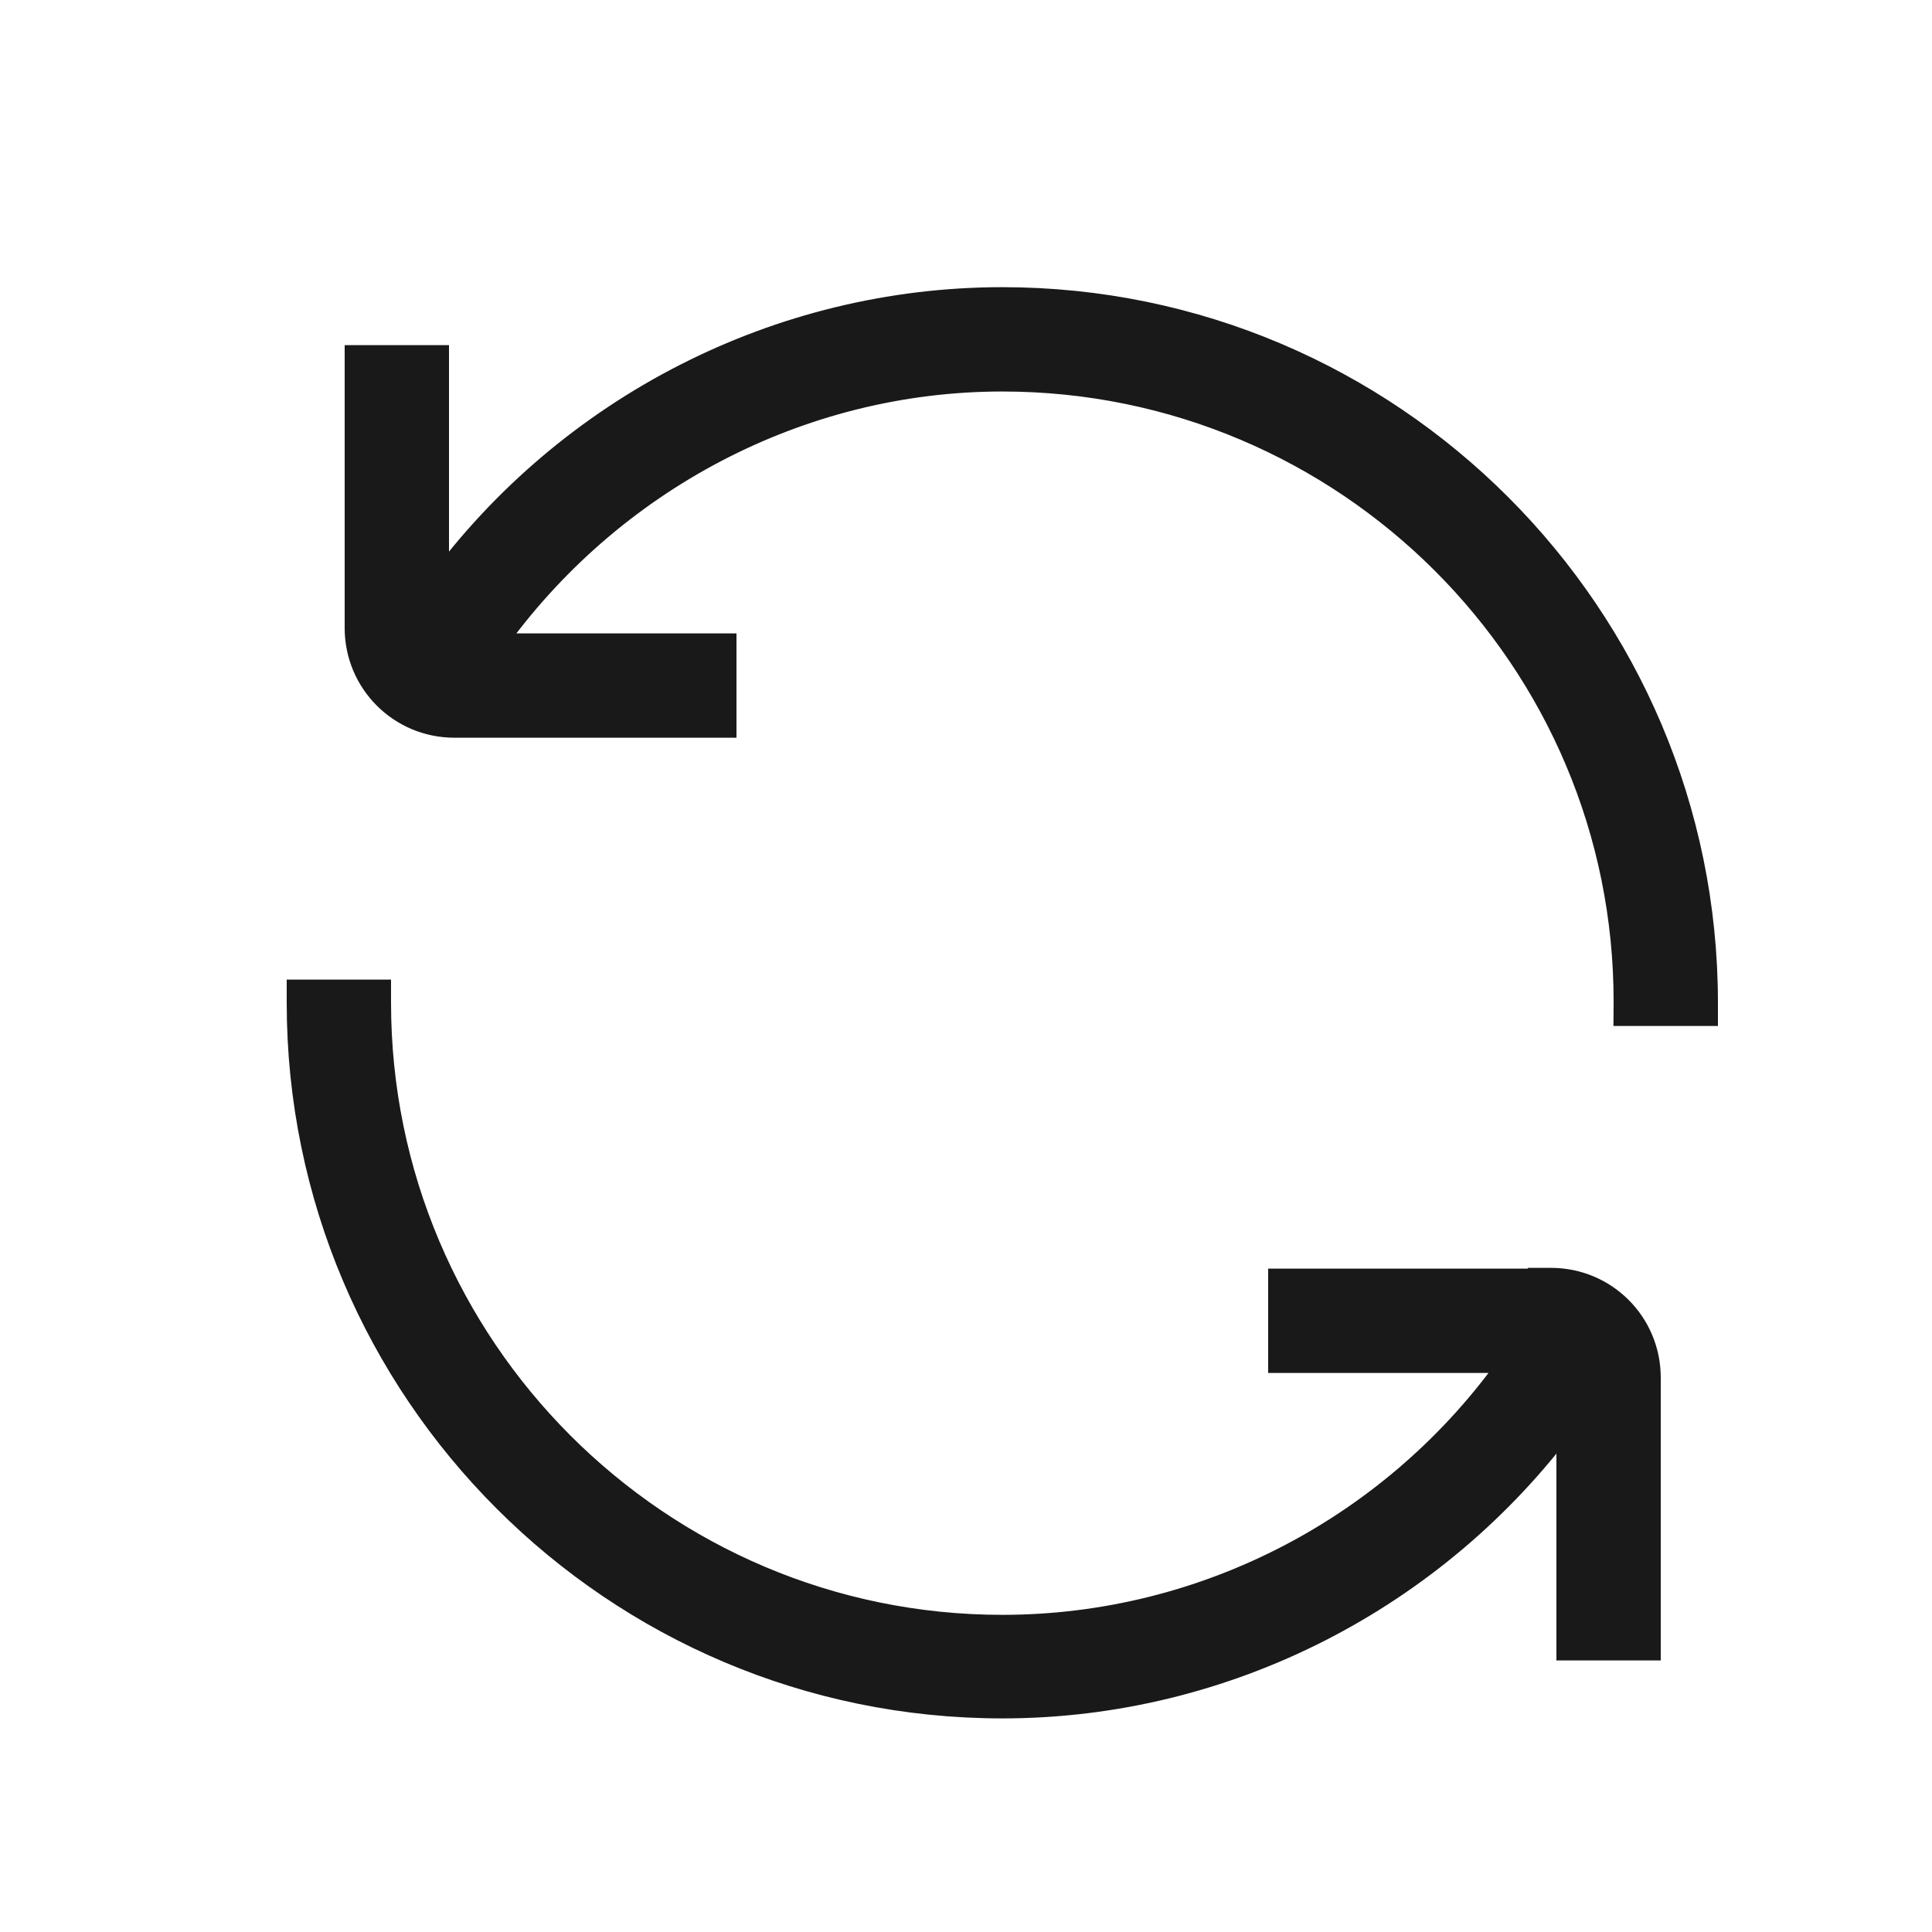 <svg width="25" height="25" viewBox="0 0 25 25" fill="none" xmlns="http://www.w3.org/2000/svg">
<path d="M21.93 13.126H22.08V12.976C22.08 7.953 17.993 3.866 12.97 3.866C10.071 3.866 7.356 5.27 5.66 7.577V4.766V4.616H5.51H4.76H4.61V4.766V8.126C4.61 8.828 5.177 9.396 5.88 9.396H9.23H9.38V9.246V8.496V8.346H9.23H6.385C7.894 6.223 10.346 4.916 12.97 4.916C17.417 4.916 21.04 8.529 21.03 12.975L21.029 13.126H21.18H21.93ZM16.71 17.616H19.557C18.056 19.747 15.604 21.046 12.97 21.046C8.523 21.046 4.91 17.423 4.91 12.976V12.826H4.76H4.01H3.86V12.976C3.86 17.998 7.947 22.086 12.97 22.086C15.87 22.086 18.586 20.68 20.29 18.372V21.186V21.336H20.44H21.19H21.34V21.186V17.826C21.34 17.123 20.773 16.556 20.07 16.556H19.92V16.566H16.71H16.56V16.716V17.466V17.616H16.71Z" fill="#191919" stroke="#191919" stroke-width="0.3"/>
</svg>
